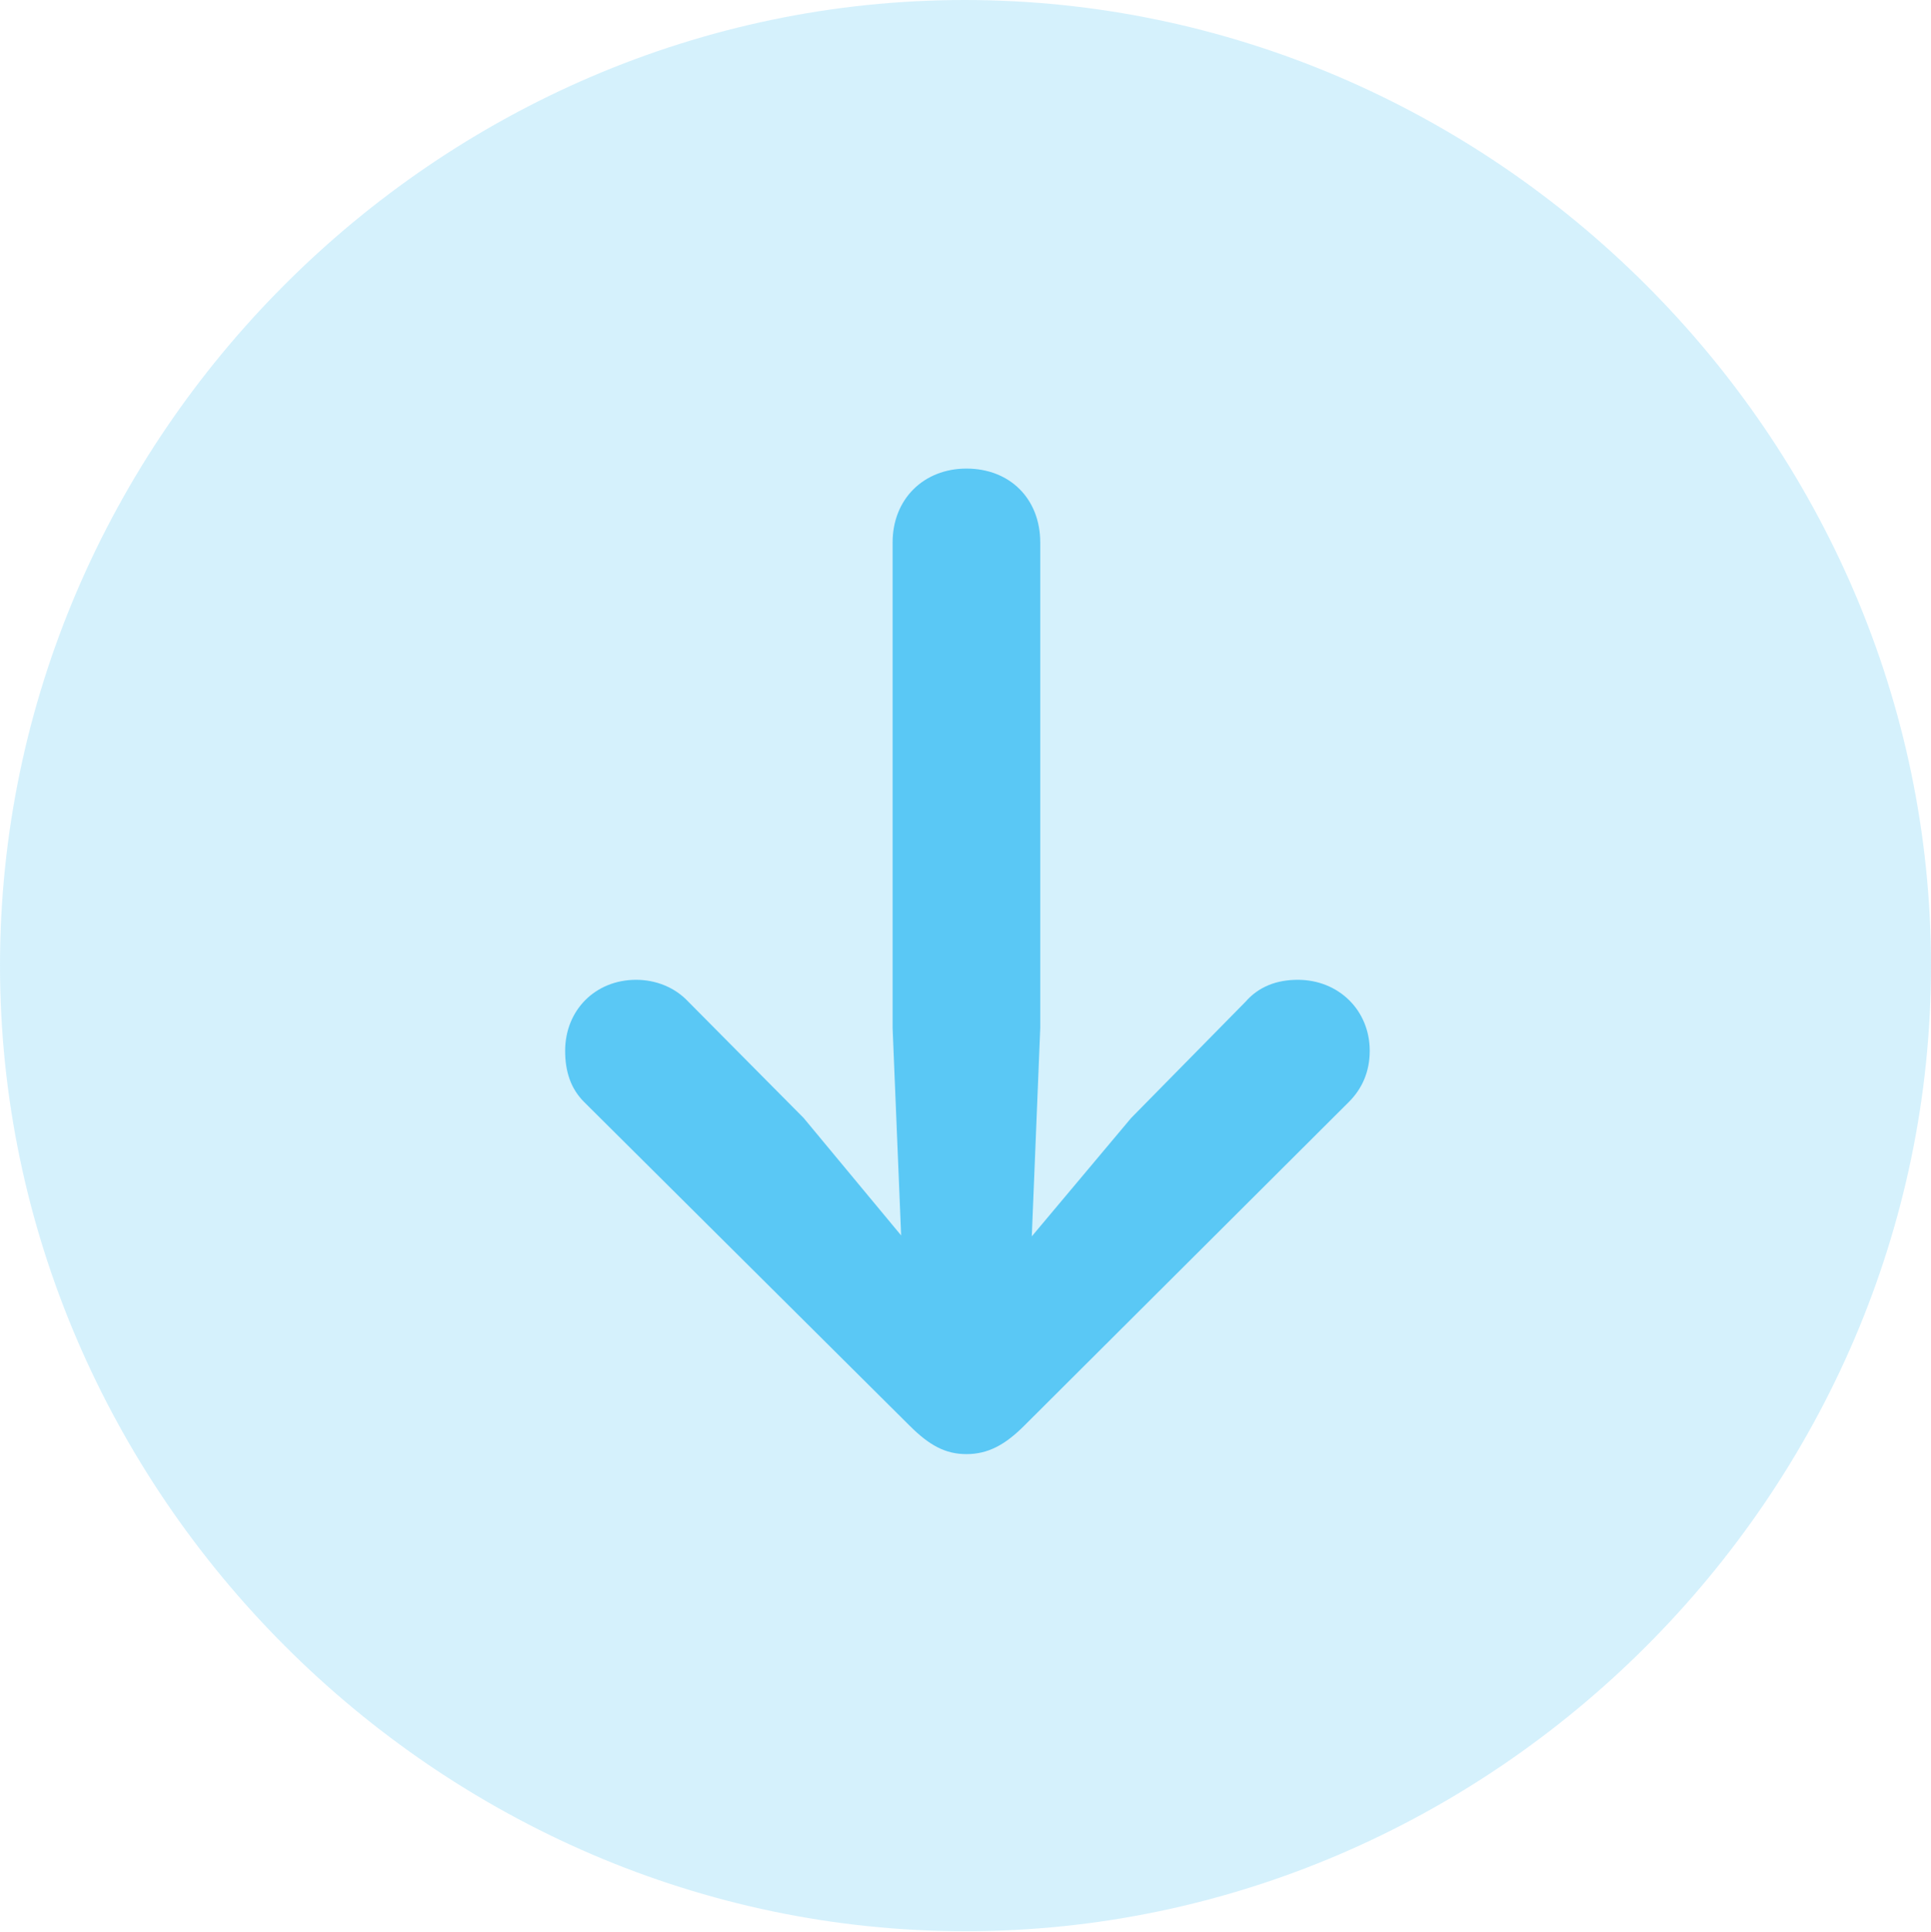 <?xml version="1.0" encoding="UTF-8"?>
<!--Generator: Apple Native CoreSVG 175.5-->
<!DOCTYPE svg
PUBLIC "-//W3C//DTD SVG 1.1//EN"
       "http://www.w3.org/Graphics/SVG/1.1/DTD/svg11.dtd">
<svg version="1.1" xmlns="http://www.w3.org/2000/svg" xmlns:xlink="http://www.w3.org/1999/xlink" width="24.902" height="24.915">
 <g>
  <rect height="24.915" opacity="0" width="24.902" x="0" y="0"/>
  <path d="M12.451 24.902C19.263 24.902 24.902 19.25 24.902 12.451C24.902 5.64 19.25 0 12.439 0C5.64 0 0 5.64 0 12.451C0 19.25 5.652 24.902 12.451 24.902Z" fill="#5ac8f5" fill-opacity="0.25"/>
  <path d="M12.463 6.042C13.025 6.042 13.415 6.433 13.415 6.995L13.415 13.257L13.306 15.942L14.587 14.416L16.064 12.915C16.235 12.72 16.467 12.634 16.736 12.634C17.261 12.634 17.664 13.025 17.664 13.55C17.664 13.818 17.566 14.038 17.395 14.209L13.208 18.384C12.964 18.628 12.744 18.75 12.463 18.75C12.195 18.75 11.987 18.64 11.731 18.384L7.532 14.209C7.361 14.038 7.288 13.818 7.288 13.55C7.288 13.025 7.678 12.634 8.203 12.634C8.459 12.634 8.704 12.732 8.875 12.915L10.364 14.416L11.621 15.93L11.511 13.257L11.511 6.995C11.511 6.433 11.914 6.042 12.463 6.042Z" fill="#5ac8f5"/>
 </g>
</svg>
